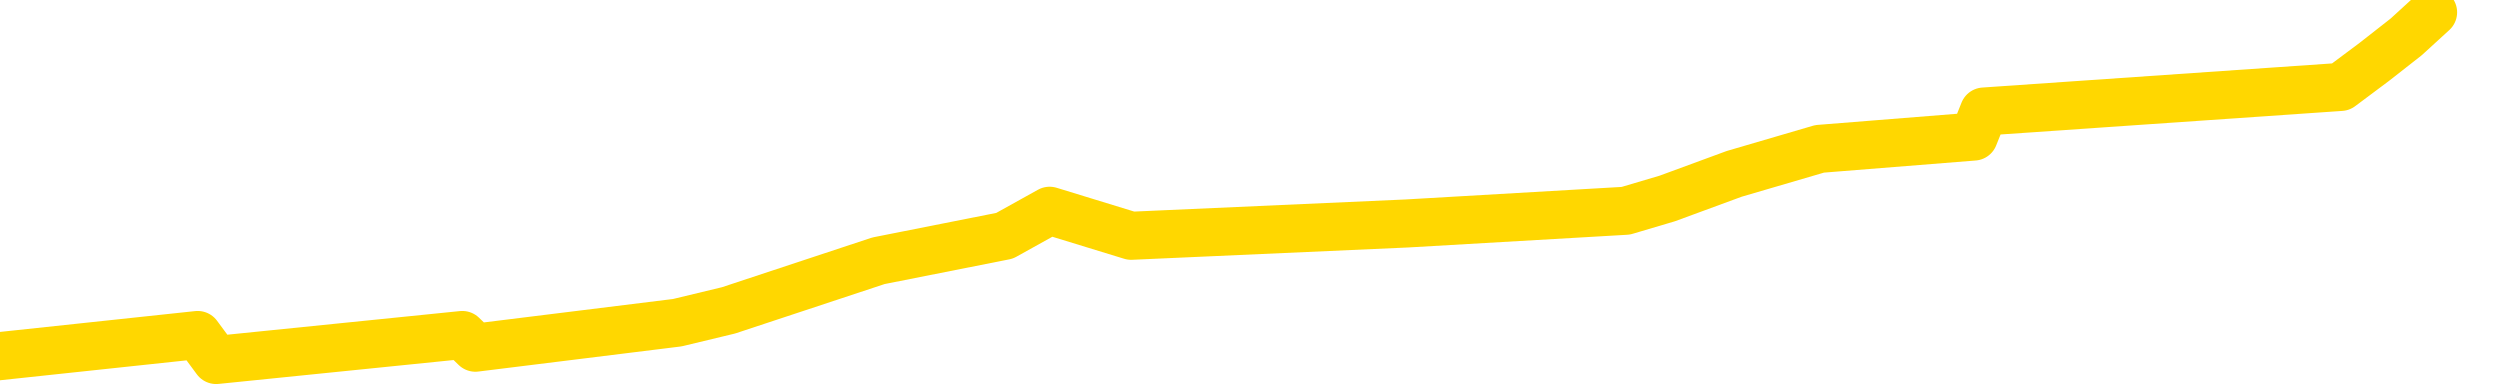 <svg xmlns="http://www.w3.org/2000/svg" version="1.1" viewBox="0 0 6500 1000">
	<path fill="none" stroke="gold" stroke-width="125" stroke-linecap="round" stroke-linejoin="round" d="M0 1549  L-3613 1549 L-3200 1485 L-2976 1517 L-2919 1485 L-2881 1420 L-2697 1356 L-2206 1291 L-1913 1259 L-1602 1226 L-1367 1162 L-1314 1097 L-1254 1033 L-1101 1000 L-1061 968 L-928 936 L-636 968 L-95 936 L514 871 L562 936 L1202 871 L1236 904 L1761 839 L1894 807 L2284 678 L2612 613 L2729 548 L2941 613 L3658 581 L4227 548 L4335 516 L4509 452 L4731 387 L5132 355 L5158 290 L6086 226 L6173 161 L6256 96 L6326 32" />
</svg>

